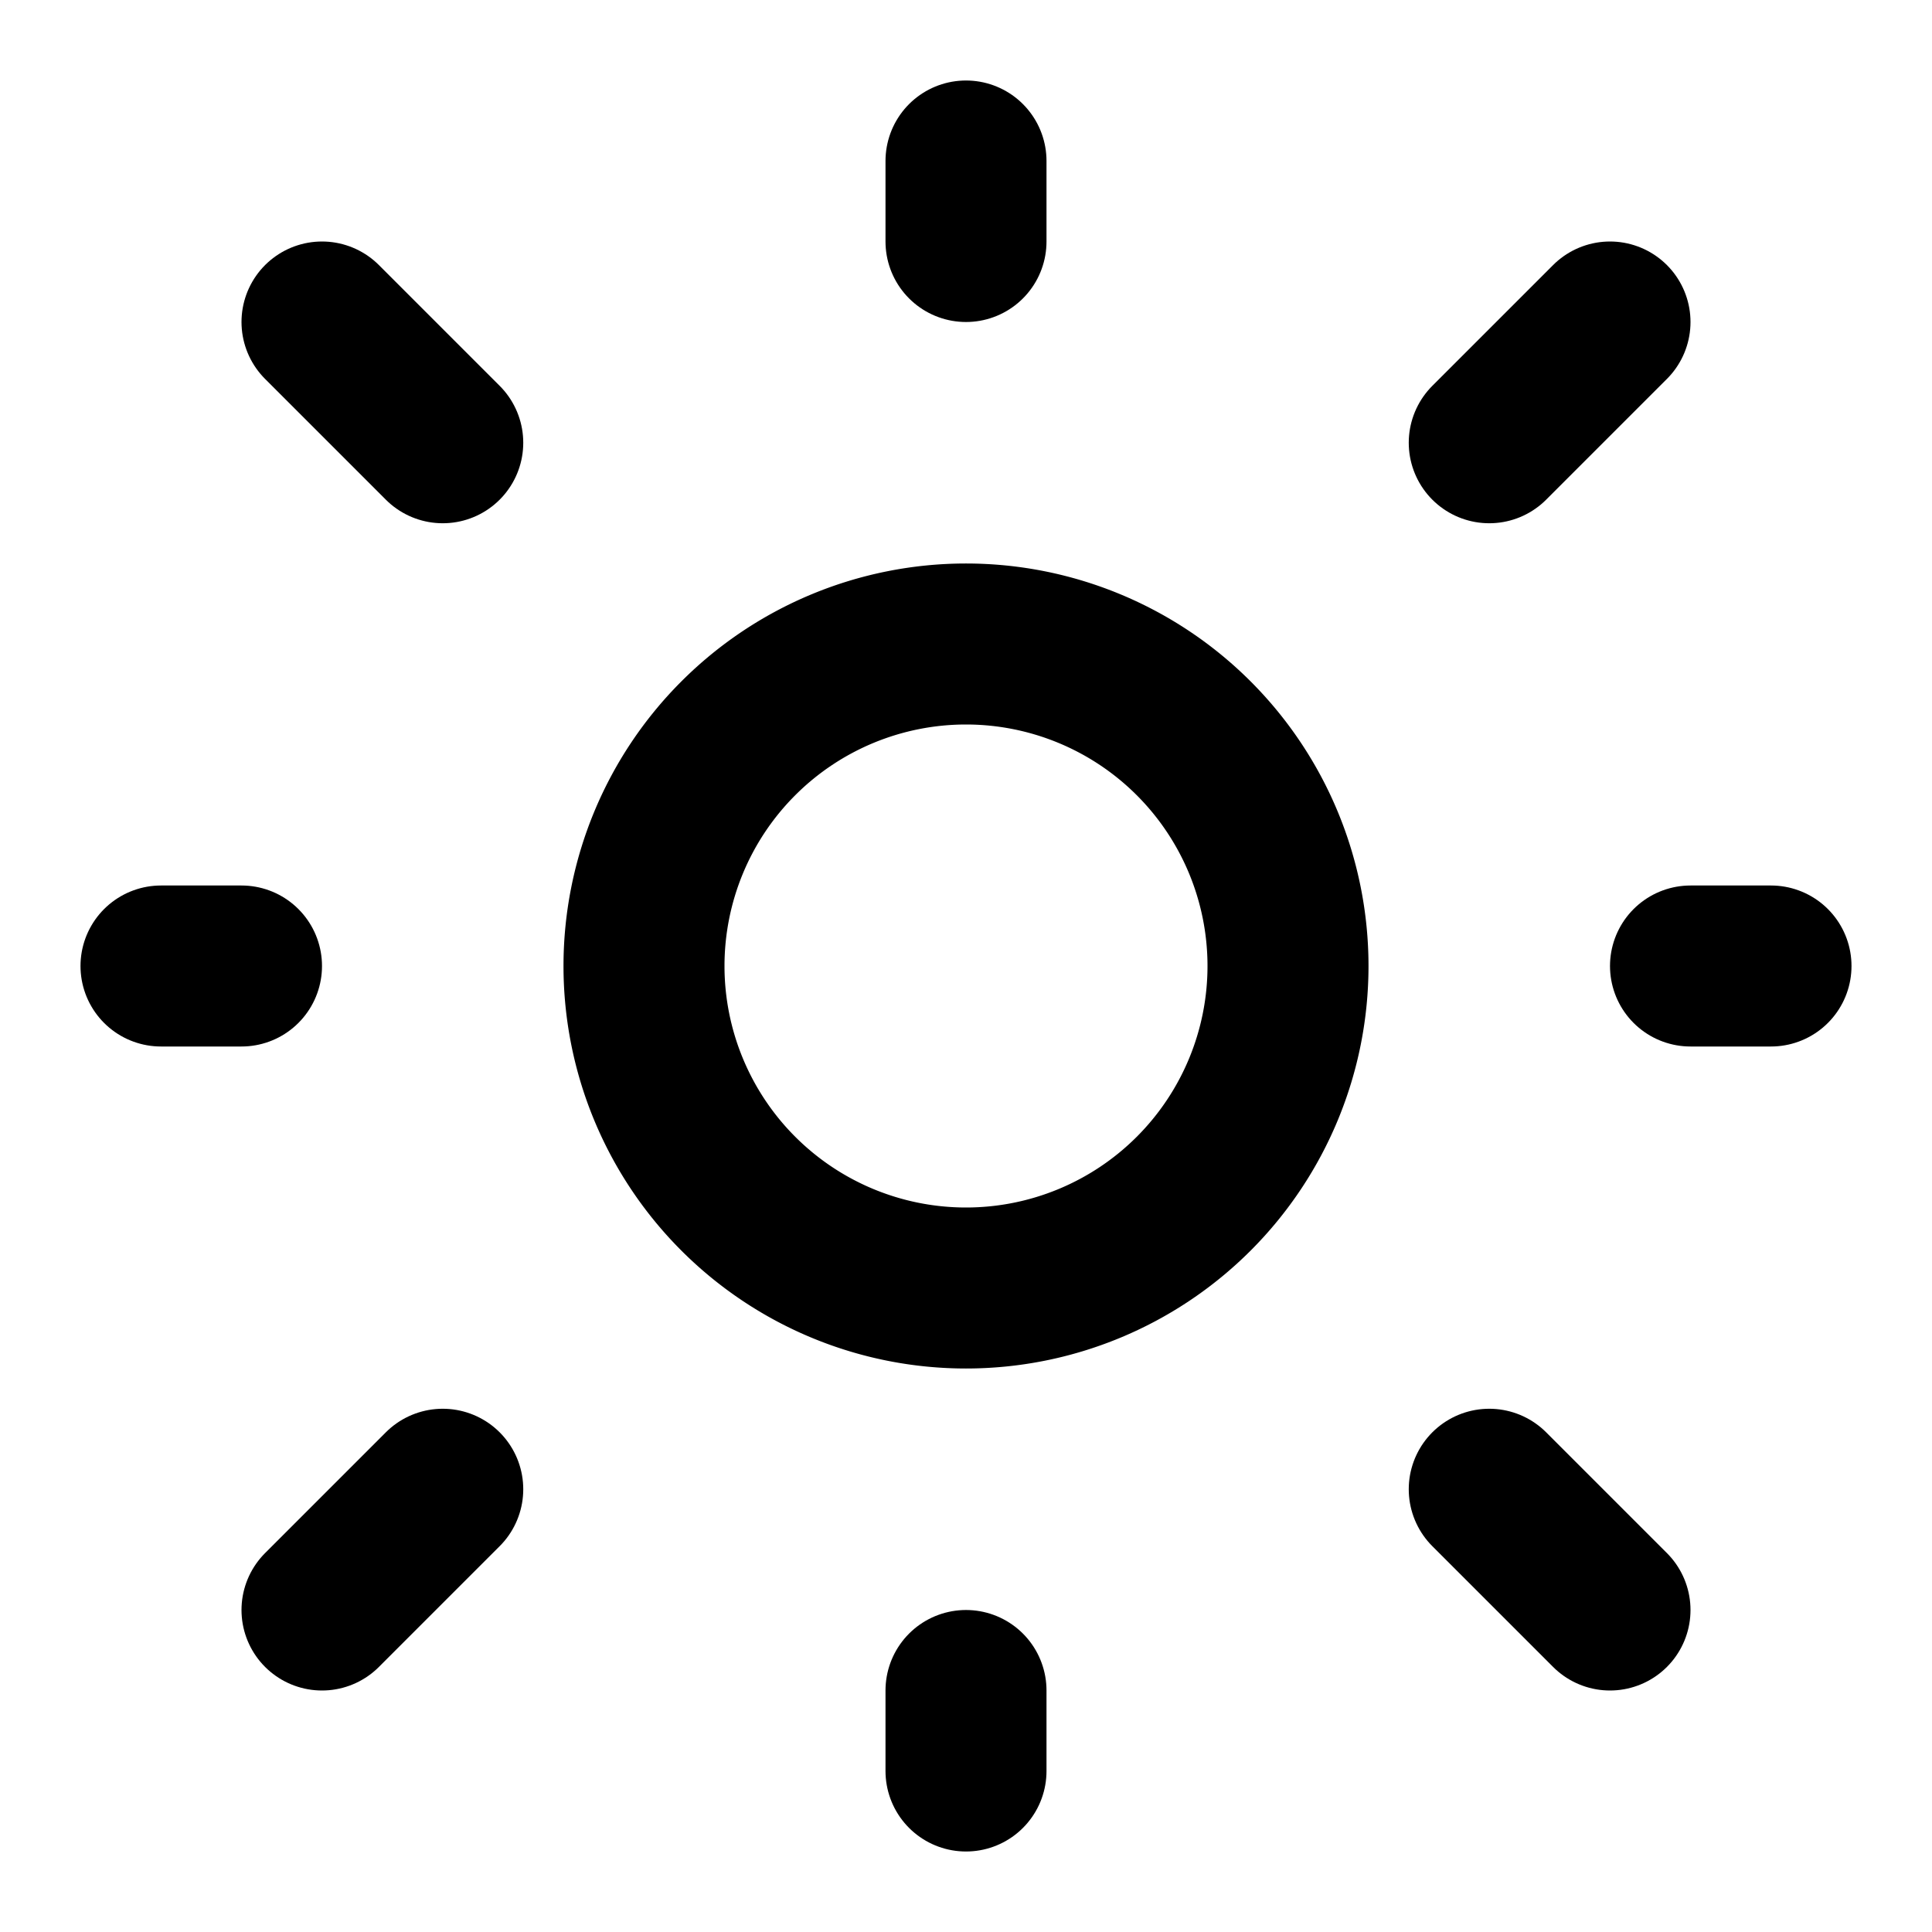 <svg width="64" height="64" fill="none" stroke="currentColor" stroke-linecap="round" stroke-width="2" viewBox="0 0 24 24" xmlns="http://www.w3.org/2000/svg">
  <path d="M12 8a4 4 0 1 0 0 8 4 4 0 0 0 0-8v0Z"></path>
  <path d="m4 4 1.5 1.5"></path>
  <path d="M2 12h1"></path>
  <path d="m4 20 1.5-1.5"></path>
  <path d="M12 22v-1"></path>
  <path d="M18.5 18.5 20 20"></path>
  <path d="M21 12h1"></path>
  <path d="M18.5 5.5 20 4"></path>
  <path d="M12 3V2"></path>
</svg>